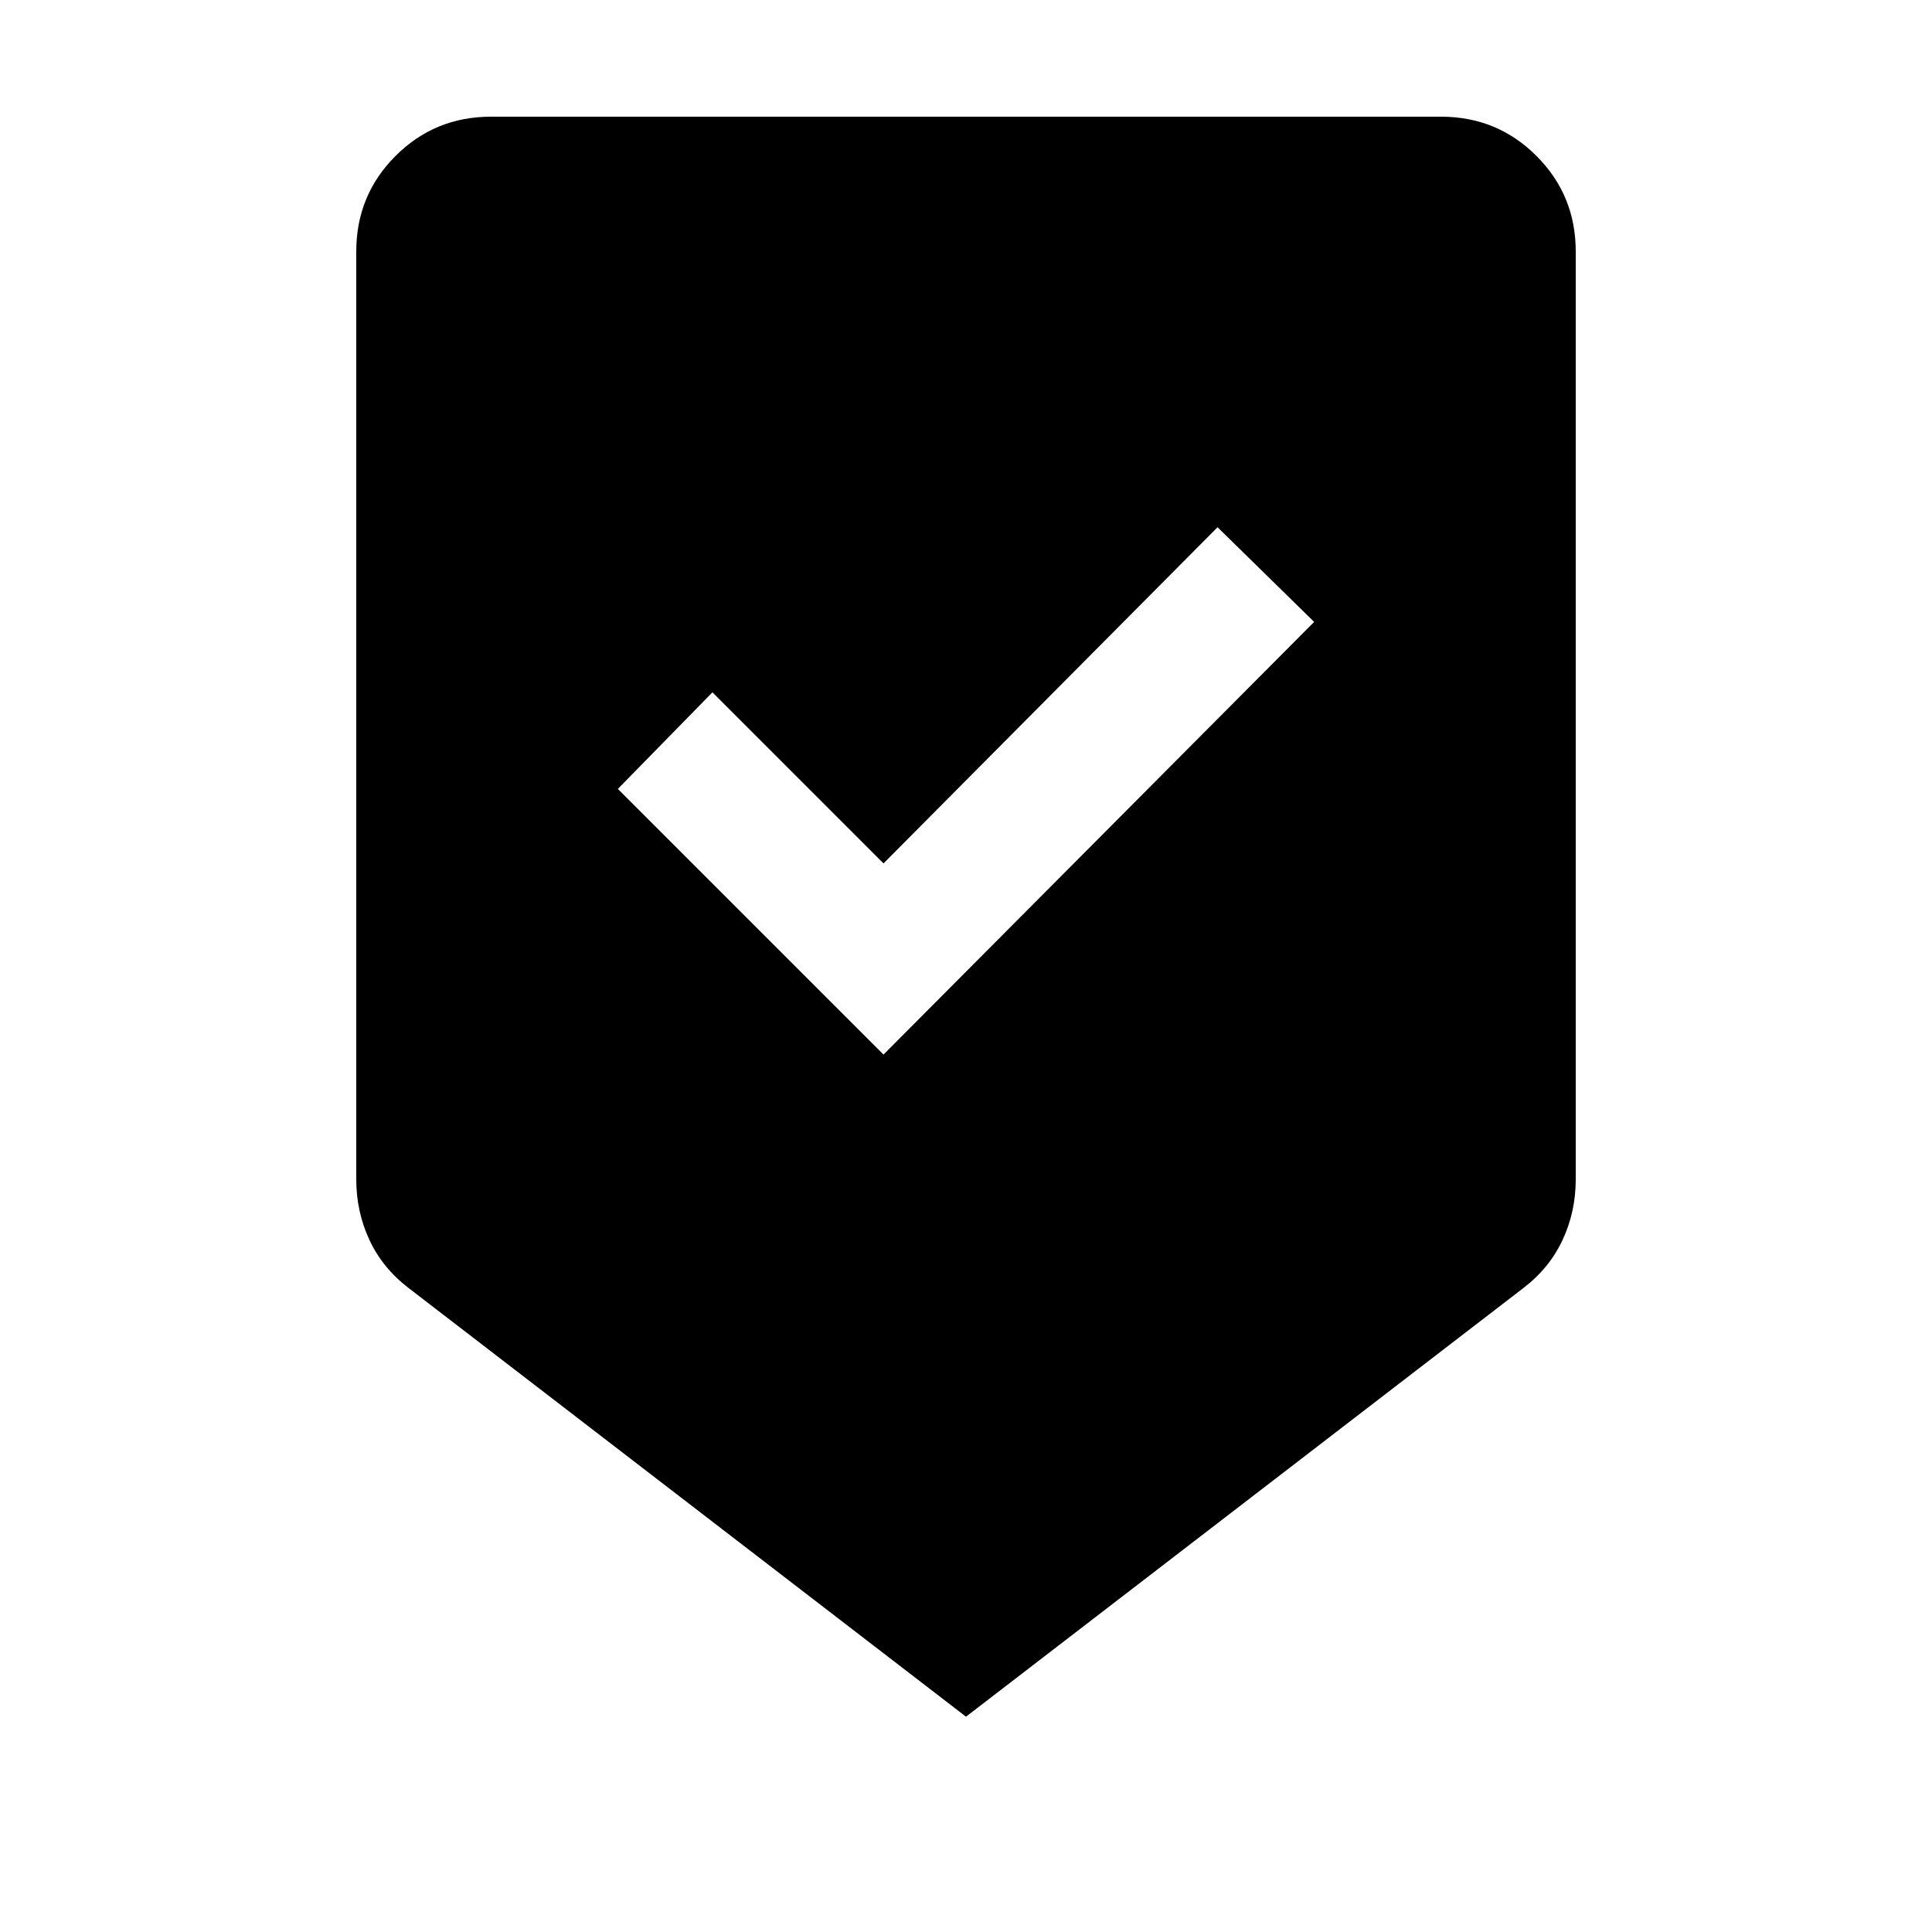 <svg xmlns="http://www.w3.org/2000/svg" height="20" width="20"><path d="m10 17.771-5.771-4.438q-.271-.208-.406-.5-.135-.291-.135-.625V2.604q0-.583.406-.989.406-.407.989-.407h9.834q.583 0 .989.407.406.406.406.989v9.604q0 .334-.135.625-.135.292-.406.5Zm-.854-6.854 4.458-4.479-1-.98-3.458 3.48-1.771-1.771-.979 1Z"/></svg>